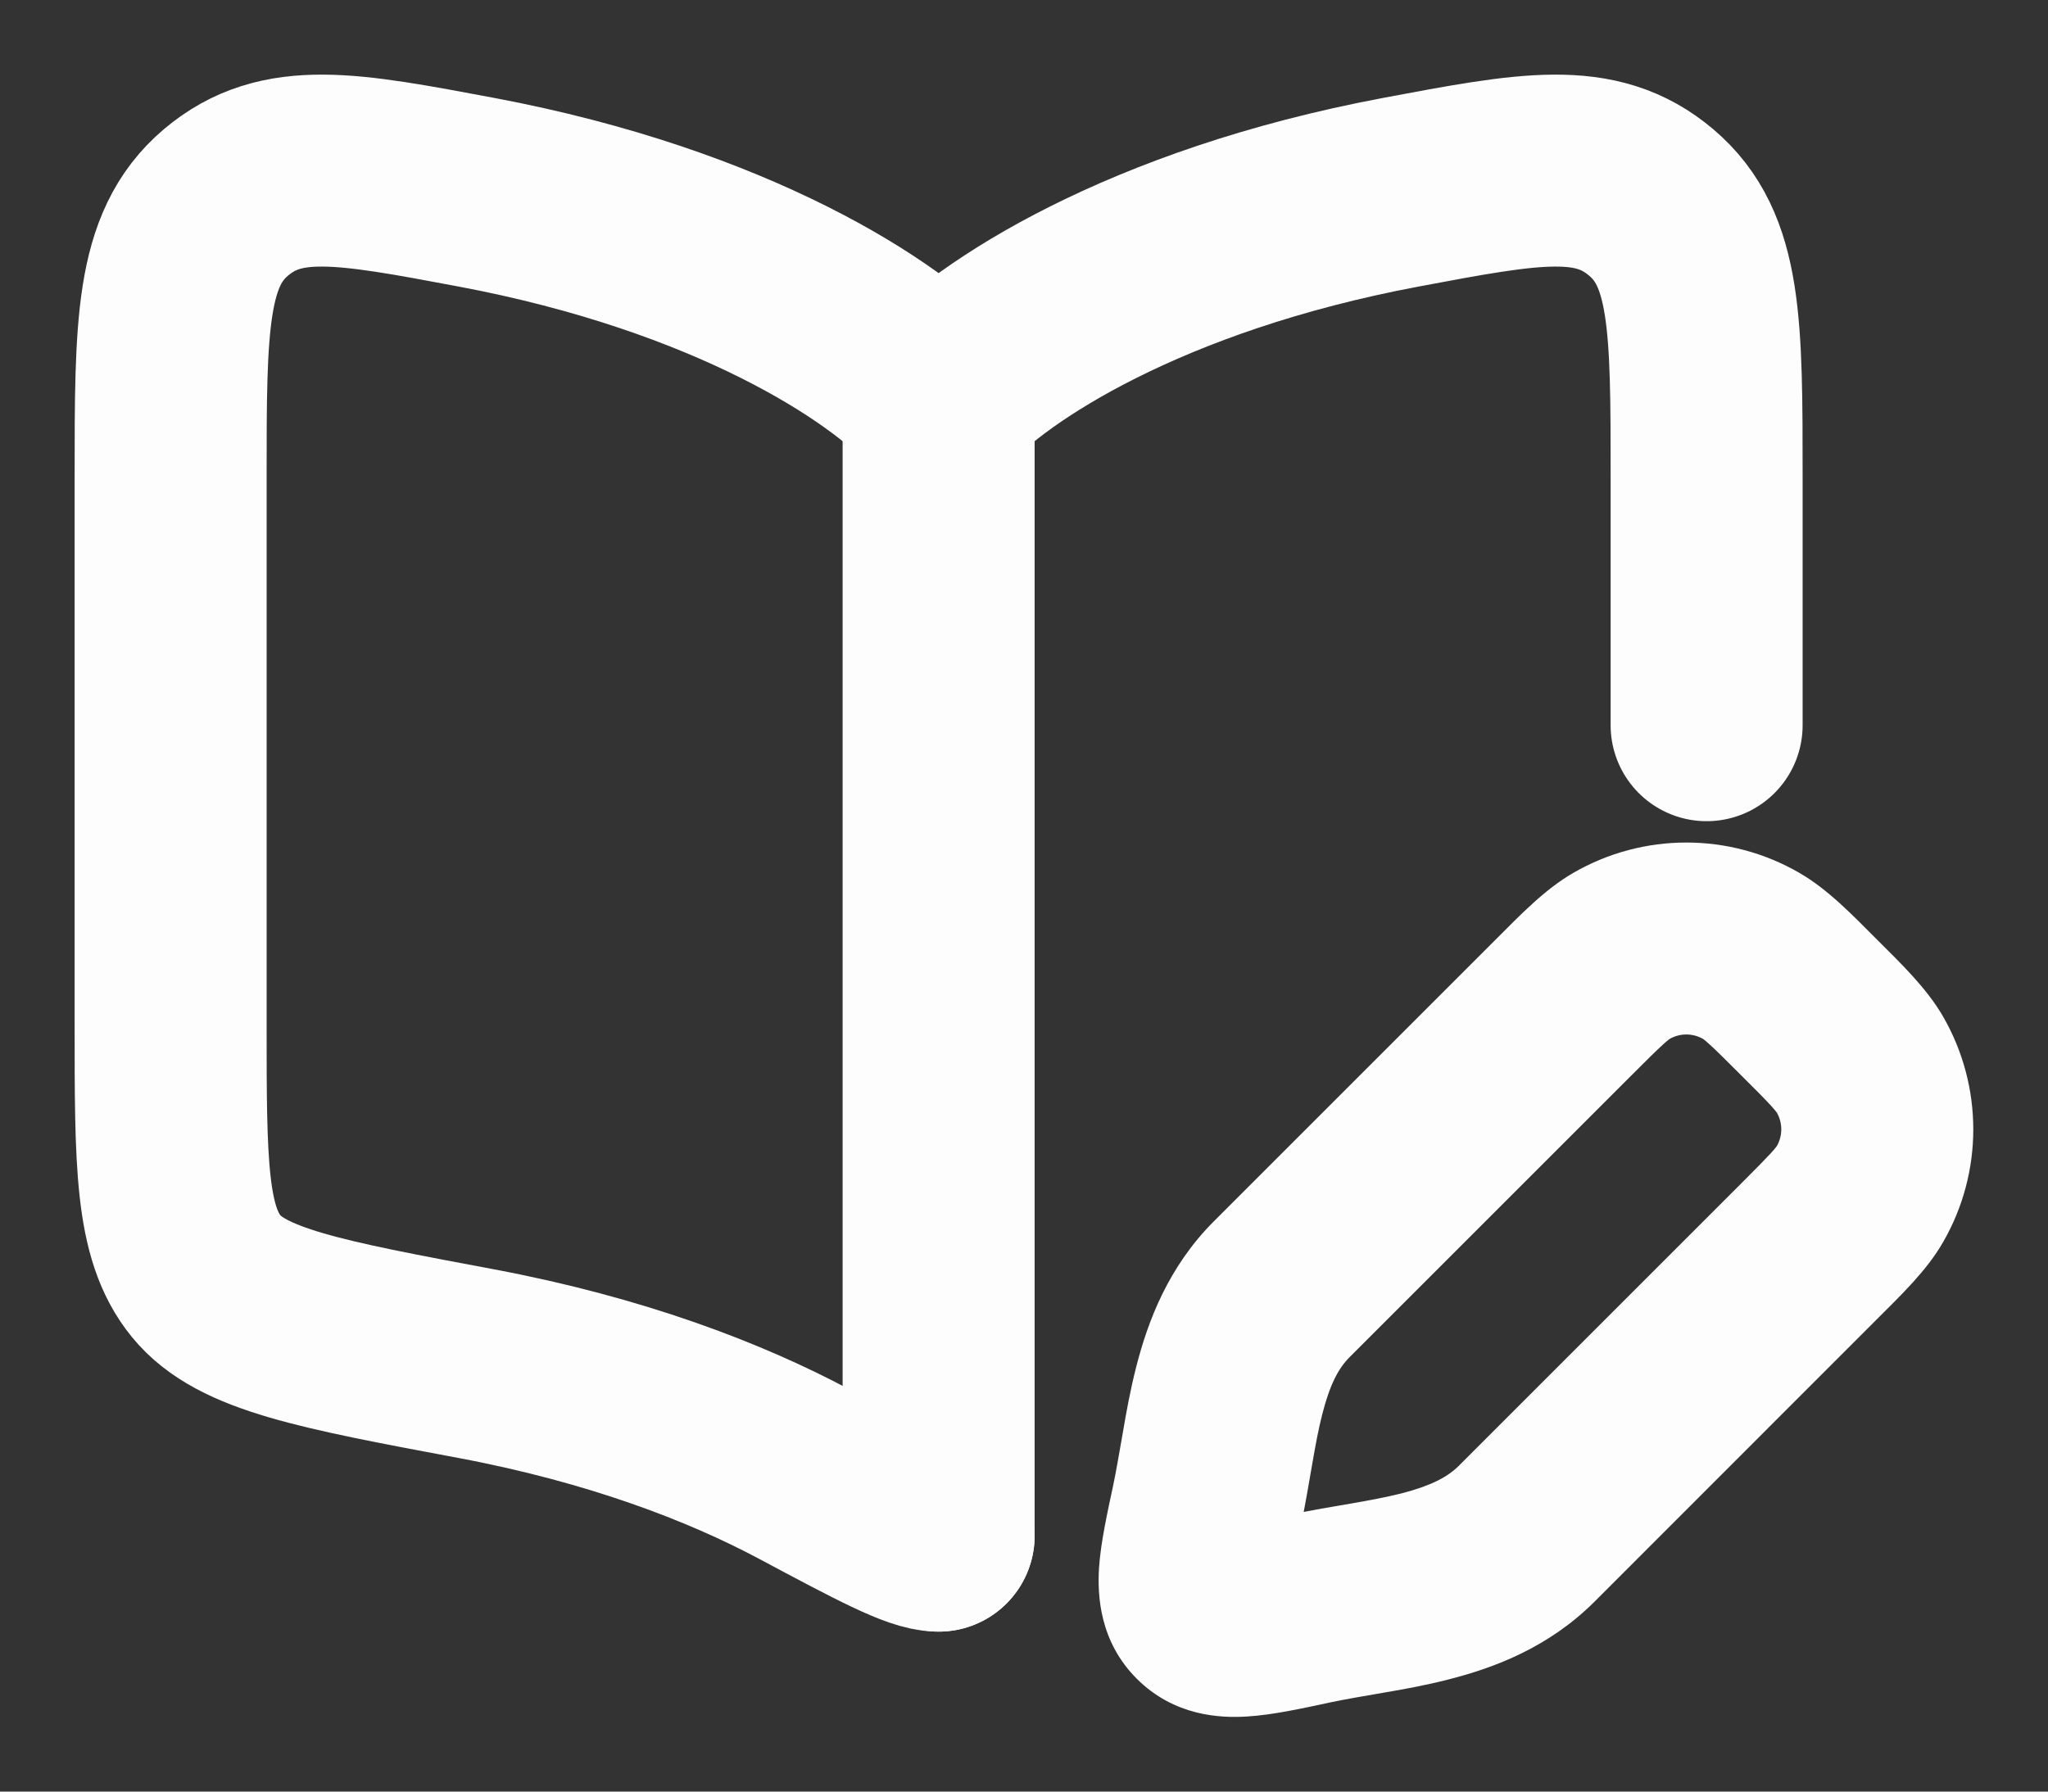 <svg width="16" height="14" viewBox="0 0 16 14" fill="none" xmlns="http://www.w3.org/2000/svg">
<rect x="0" y="0" width="16" height="14" fill="#333333" stroke="none"/>
<path d="M7.333 3.333L7.333 12" stroke="#FDFDFD" stroke-width="1.5" stroke-linecap="round"/>
<path d="M7.333 12C7.185 12 6.882 11.839 6.277 11.516C5.661 11.188 4.811 10.861 3.721 10.656C2.499 10.427 1.888 10.312 1.611 9.973C1.333 9.633 1.333 9.09 1.333 8.003V3.731C1.333 2.542 1.333 1.948 1.765 1.582C2.198 1.216 2.706 1.311 3.721 1.502C5.726 1.879 6.921 2.668 7.333 3.121C7.745 2.668 8.94 1.879 10.945 1.502C11.96 1.311 12.468 1.216 12.9 1.582C13.333 1.948 13.333 2.542 13.333 3.731V5.667" stroke="#FDFDFD" stroke-width="1.5" stroke-linecap="round" stroke-linejoin="round"/>
<path d="M10.232 12.57L10.075 11.837H10.075L10.232 12.57ZM9.429 11.768L10.163 11.925L9.429 11.768ZM10.014 10.075L9.483 9.544L9.483 9.544L10.014 10.075ZM14.53 8.318L15.18 7.943L14.53 8.318ZM14.53 9.332L15.18 9.707L14.53 9.332ZM13.681 7.469L14.056 6.82L13.681 7.469ZM12.219 7.869L12.749 8.4L12.219 7.869ZM12.668 7.469L12.293 6.82L12.668 7.469ZM14.13 9.781L13.6 9.251L11.395 11.456L11.925 11.986L12.456 12.517L14.661 10.311L14.13 9.781ZM10.014 10.075L10.544 10.605L12.749 8.4L12.219 7.869L11.688 7.339L9.483 9.544L10.014 10.075ZM10.232 12.57L10.075 11.837C9.957 11.862 9.867 11.881 9.791 11.896C9.713 11.91 9.671 11.915 9.65 11.916C9.628 11.918 9.659 11.913 9.717 11.928C9.749 11.936 9.788 11.95 9.829 11.973C9.872 11.996 9.91 12.025 9.942 12.058L9.412 12.588L8.881 13.118C9.173 13.41 9.532 13.427 9.745 13.413C9.945 13.401 10.183 13.348 10.388 13.304L10.232 12.57ZM9.429 11.768L8.696 11.611C8.652 11.817 8.599 12.054 8.586 12.254C8.573 12.468 8.59 12.827 8.881 13.118L9.412 12.588L9.942 12.058C9.974 12.09 10.003 12.128 10.027 12.17C10.05 12.212 10.064 12.251 10.072 12.283C10.087 12.341 10.082 12.372 10.083 12.35C10.085 12.328 10.09 12.287 10.104 12.209C10.118 12.133 10.137 12.043 10.163 11.925L9.429 11.768ZM14.13 7.869L13.6 8.4C13.716 8.515 13.785 8.585 13.835 8.639C13.882 8.691 13.886 8.702 13.881 8.693L14.53 8.318L15.18 7.943C15.052 7.721 14.849 7.527 14.661 7.339L14.13 7.869ZM14.13 9.781L14.661 10.311C14.849 10.123 15.052 9.93 15.18 9.707L14.53 9.332L13.881 8.957C13.886 8.948 13.882 8.959 13.835 9.011C13.785 9.065 13.716 9.135 13.6 9.251L14.13 9.781ZM14.53 8.318L13.881 8.693C13.928 8.775 13.928 8.875 13.881 8.957L14.53 9.332L15.18 9.707C15.495 9.161 15.495 8.489 15.18 7.943L14.53 8.318ZM14.13 7.869L14.661 7.339C14.473 7.151 14.279 6.948 14.056 6.82L13.681 7.469L13.306 8.119C13.298 8.114 13.309 8.118 13.36 8.165C13.415 8.215 13.484 8.284 13.6 8.4L14.13 7.869ZM12.219 7.869L12.749 8.4C12.865 8.284 12.934 8.215 12.989 8.165C13.04 8.118 13.052 8.114 13.043 8.119L12.668 7.469L12.293 6.82C12.07 6.948 11.876 7.151 11.688 7.339L12.219 7.869ZM13.681 7.469L14.056 6.82C13.511 6.505 12.838 6.505 12.293 6.82L12.668 7.469L13.043 8.119C13.124 8.072 13.225 8.072 13.306 8.119L13.681 7.469ZM11.925 11.986L11.395 11.456C11.309 11.541 11.181 11.61 10.948 11.67C10.832 11.699 10.705 11.723 10.555 11.749C10.413 11.773 10.241 11.802 10.075 11.837L10.232 12.57L10.388 13.304C10.517 13.277 10.647 13.255 10.81 13.227C10.964 13.201 11.141 13.169 11.319 13.123C11.677 13.032 12.1 12.872 12.456 12.517L11.925 11.986ZM9.429 11.768L10.163 11.925C10.198 11.759 10.226 11.586 10.251 11.445C10.277 11.295 10.3 11.168 10.33 11.052C10.389 10.819 10.458 10.69 10.544 10.605L10.014 10.075L9.483 9.544C9.128 9.899 8.968 10.323 8.877 10.68C8.831 10.859 8.799 11.036 8.773 11.19C8.744 11.352 8.723 11.483 8.696 11.611L9.429 11.768Z" fill="#FDFDFD"/>
</svg>

